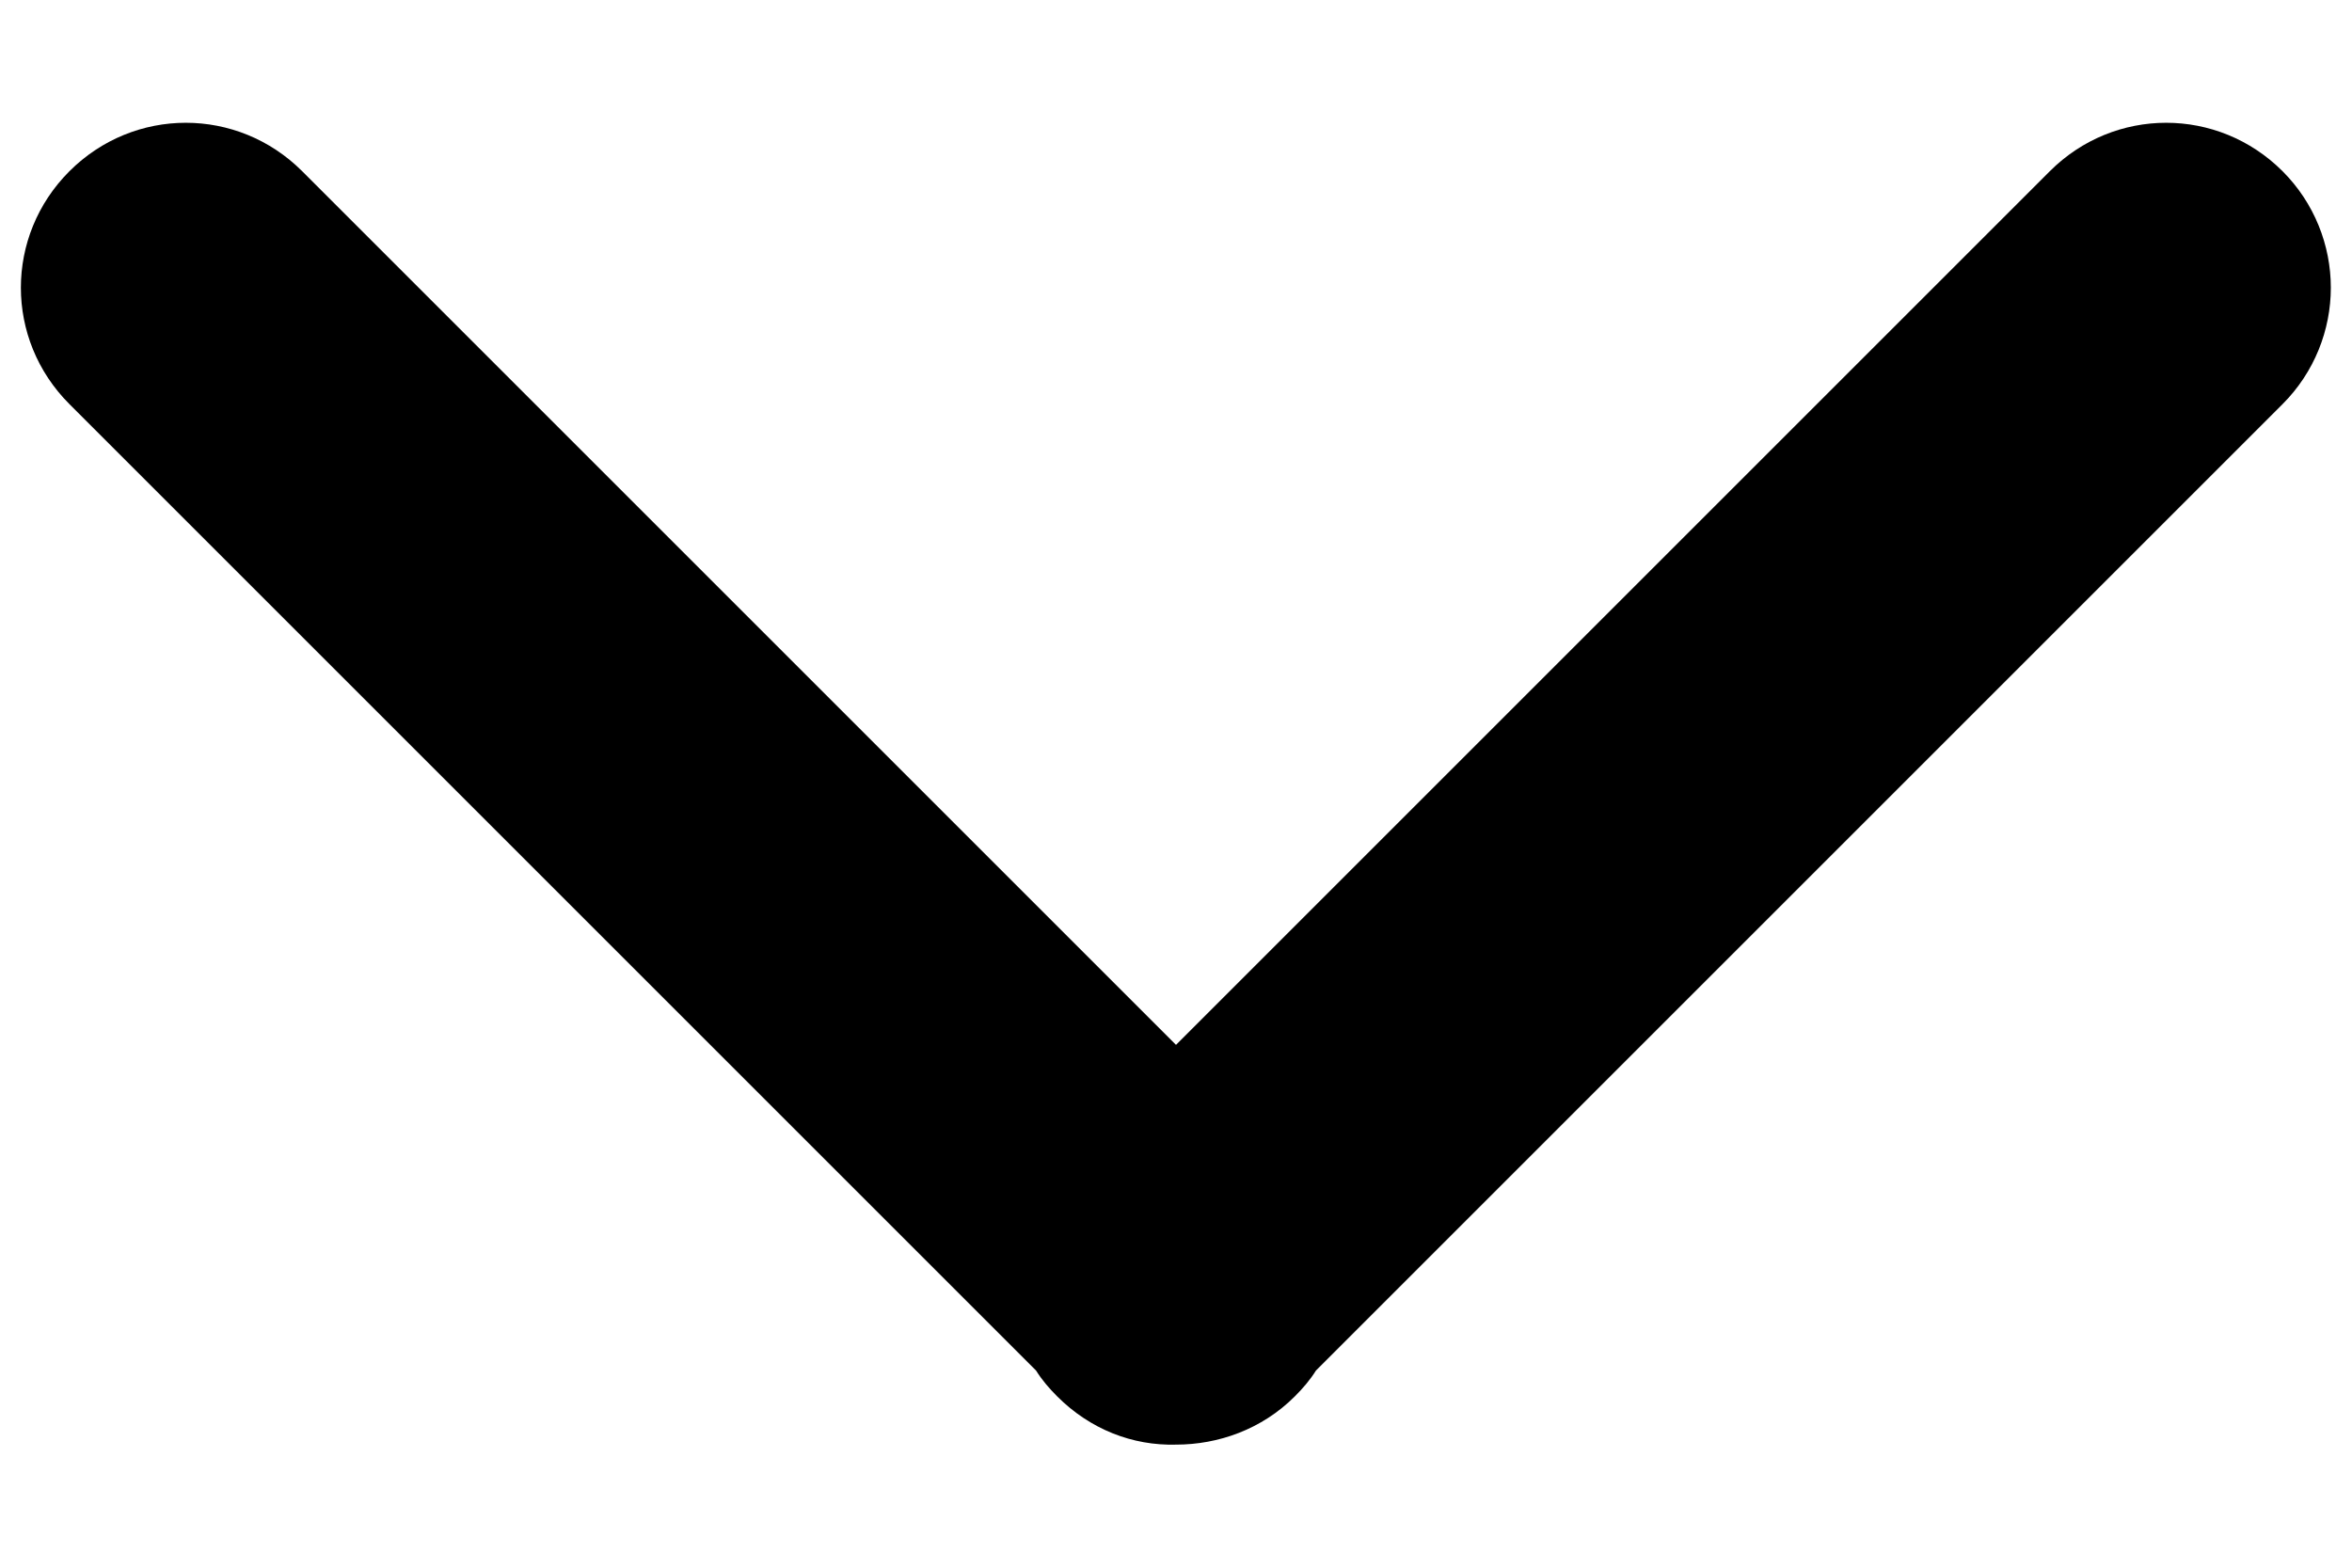 <?xml version="1.0" encoding="UTF-8"?>
<svg width="12px" height="8px" viewBox="0 0 12 8" version="1.1" xmlns="http://www.w3.org/2000/svg" xmlns:xlink="http://www.w3.org/1999/xlink">
    <title>icon_arrow</title>
    <g id="页面-1" stroke="none" stroke-width="1" fill="none" fill-rule="evenodd">
        <g id="Home" transform="translate(-1066, -25)" fill="#000000" fill-rule="nonzero">
            <g id="下拉" transform="translate(1066, 23)">
                <g id="编组-52" transform="translate(0, 2)">
                    <path d="M6,5.332 L1.542,0.874 C1.212,0.544 0.684,0.544 0.354,0.874 C0.024,1.204 0.024,1.732 0.354,2.062 L5.286,6.994 C5.316,7.042 5.352,7.084 5.394,7.126 C5.562,7.294 5.778,7.378 6,7.372 C6.216,7.372 6.438,7.294 6.606,7.126 C6.648,7.084 6.684,7.042 6.714,6.994 L11.646,2.062 C11.808,1.9 11.892,1.684 11.892,1.468 C11.892,1.252 11.808,1.036 11.646,0.874 C11.316,0.544 10.788,0.544 10.458,0.874 L6,5.332 Z" id="路径"></path>
                </g>
            </g>
        </g>
    </g>
</svg>